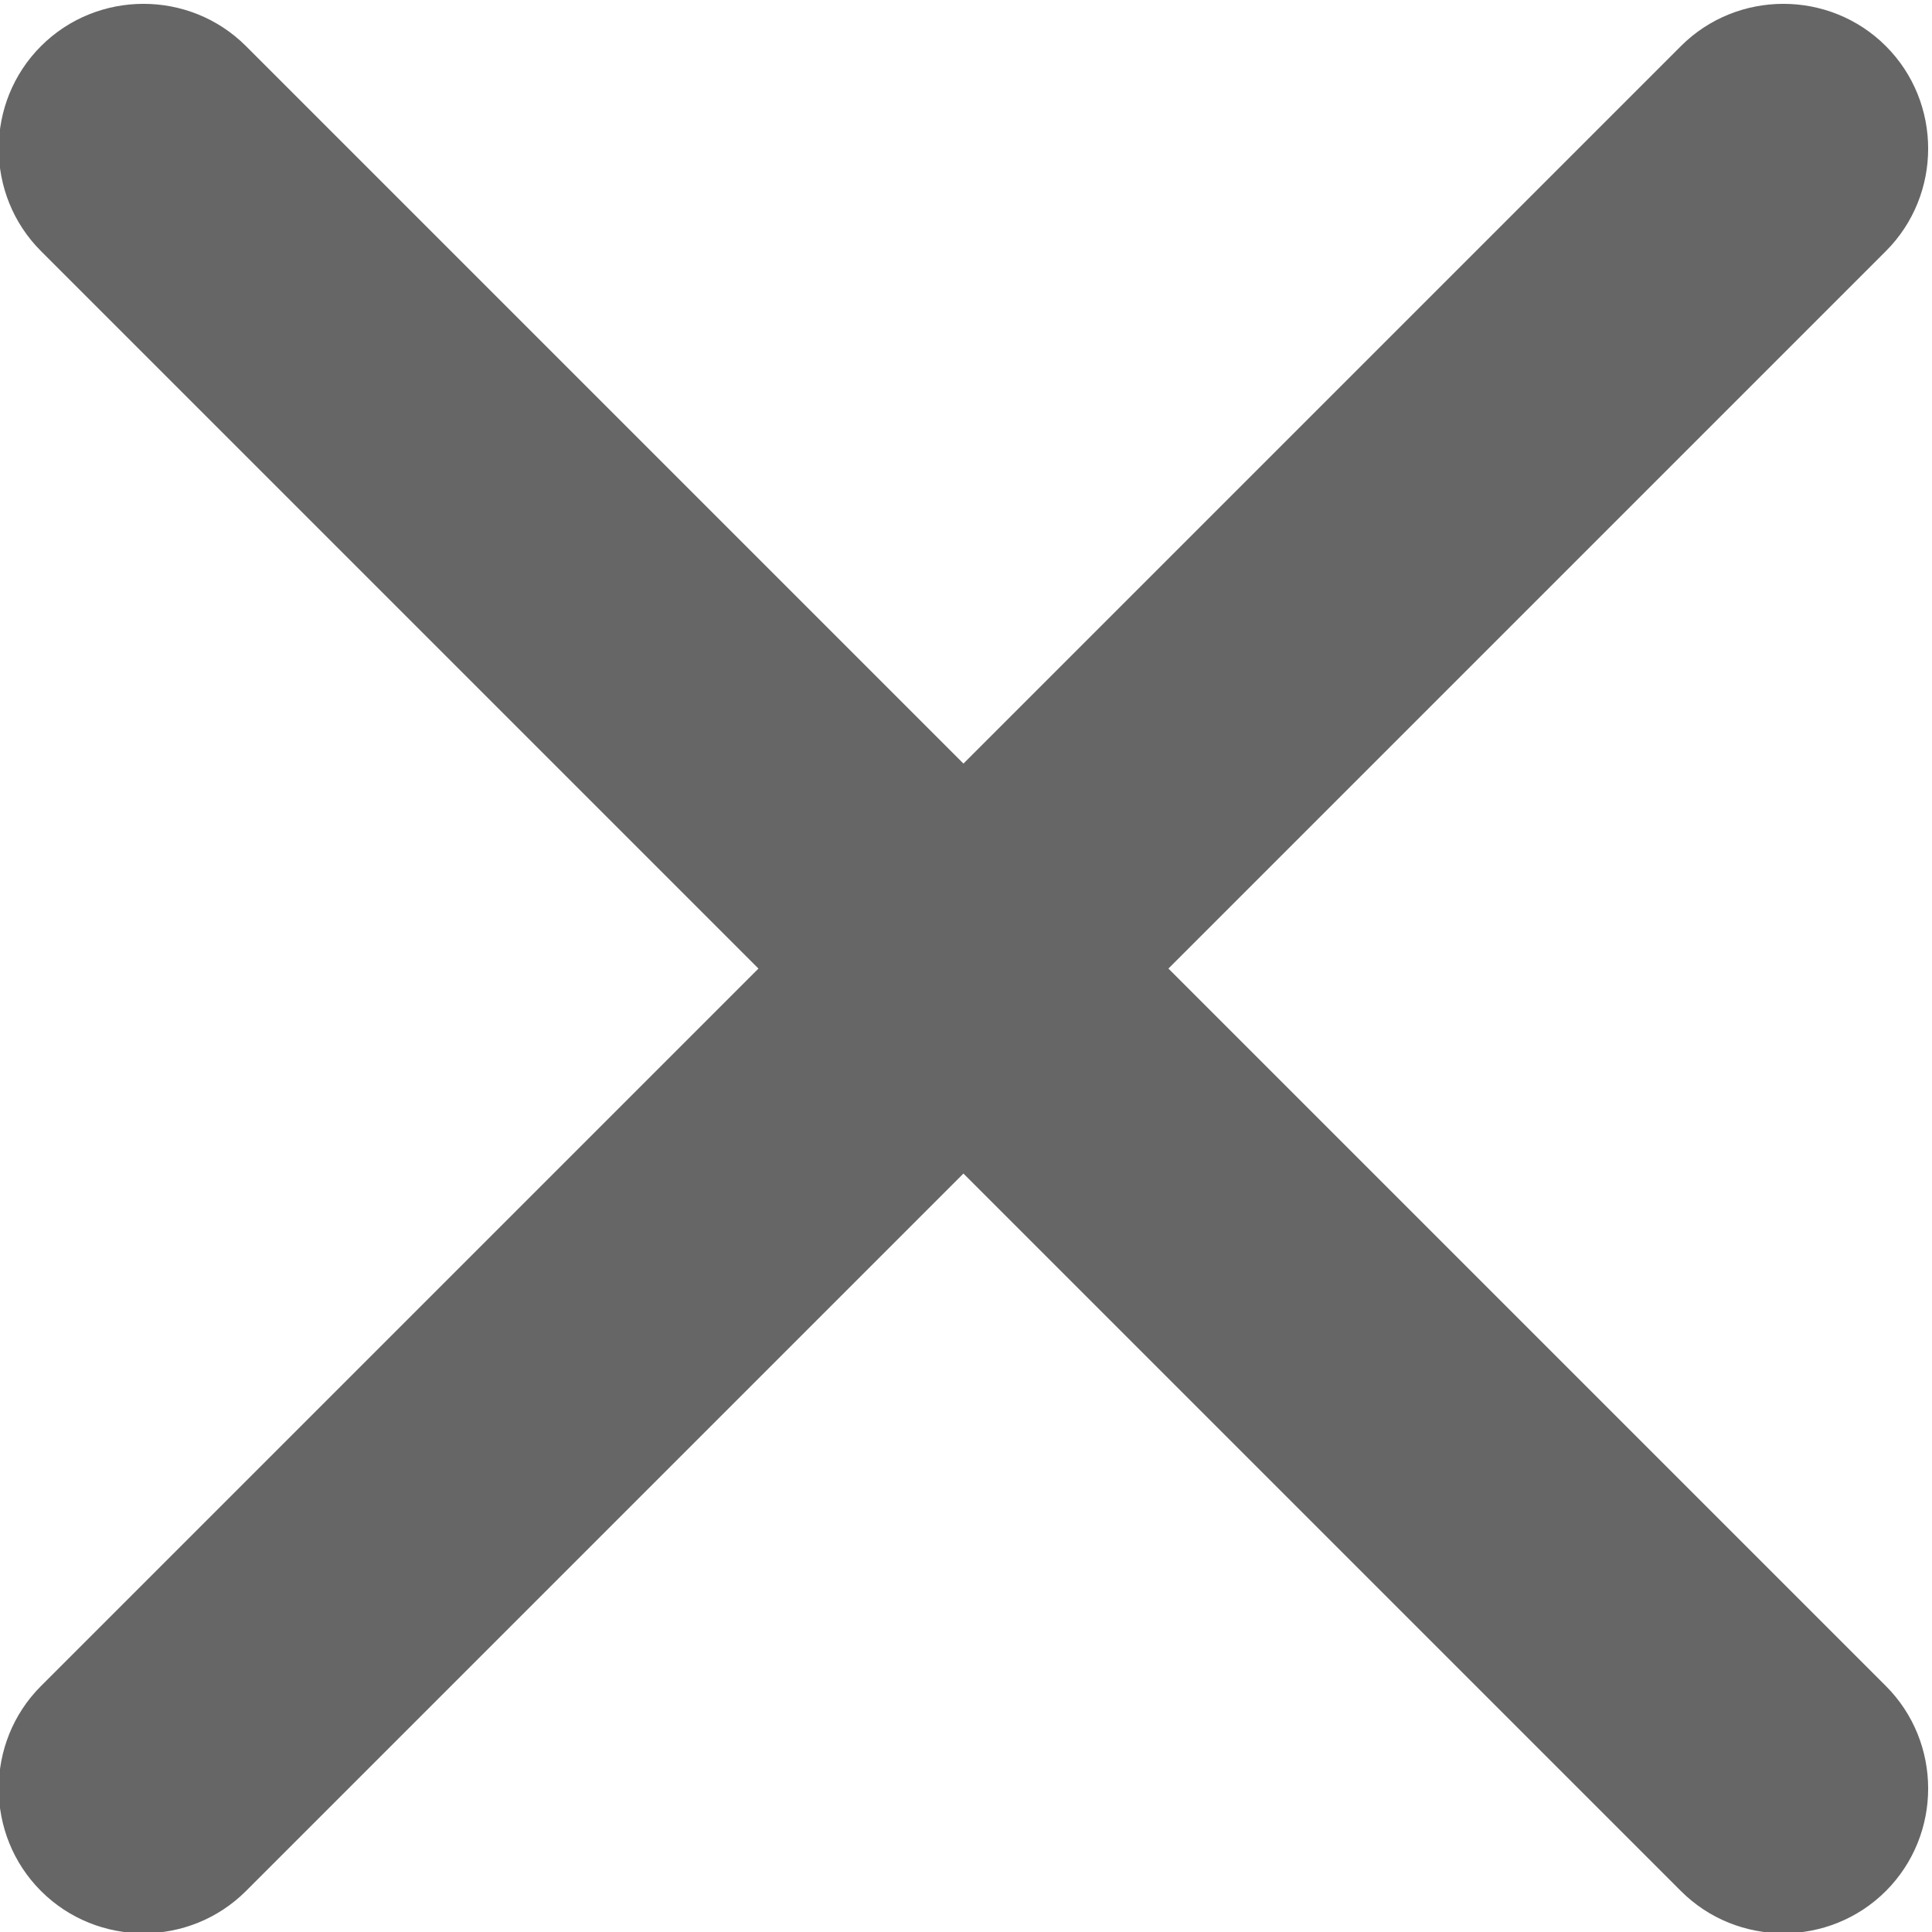 <?xml version="1.0" encoding="utf-8"?>
<!-- Generator: Adobe Illustrator 19.1.0, SVG Export Plug-In . SVG Version: 6.00 Build 0)  -->
<svg version="1.1" id="Layer_1" xmlns="http://www.w3.org/2000/svg" xmlns:xlink="http://www.w3.org/1999/xlink" x="0px" y="0px"
	 viewBox="-285.6 376.6 37.7 37.7" style="enable-background:new -285.6 376.6 37.7 37.7;" xml:space="preserve">
<style type="text/css">
	.st0{fill:#666666;}
</style>
<path class="st0" d="M-262.8,395.5l14,14c1.1,1.1,1.1,2.9,0,4l0,0c-1.1,1.1-2.9,1.1-4,0l-14-14l-14,14c-1.1,1.1-2.9,1.1-4,0l0,0
	c-1.1-1.1-1.1-2.9,0-4l14-14l-14-14c-1.1-1.1-1.1-2.9,0-4l0,0c1.1-1.1,2.9-1.1,4,0l14,14l14-14c1.1-1.1,2.9-1.1,4,0l0,0
	c1.1,1.1,1.1,2.9,0,4L-262.8,395.5z"/>
</svg>
